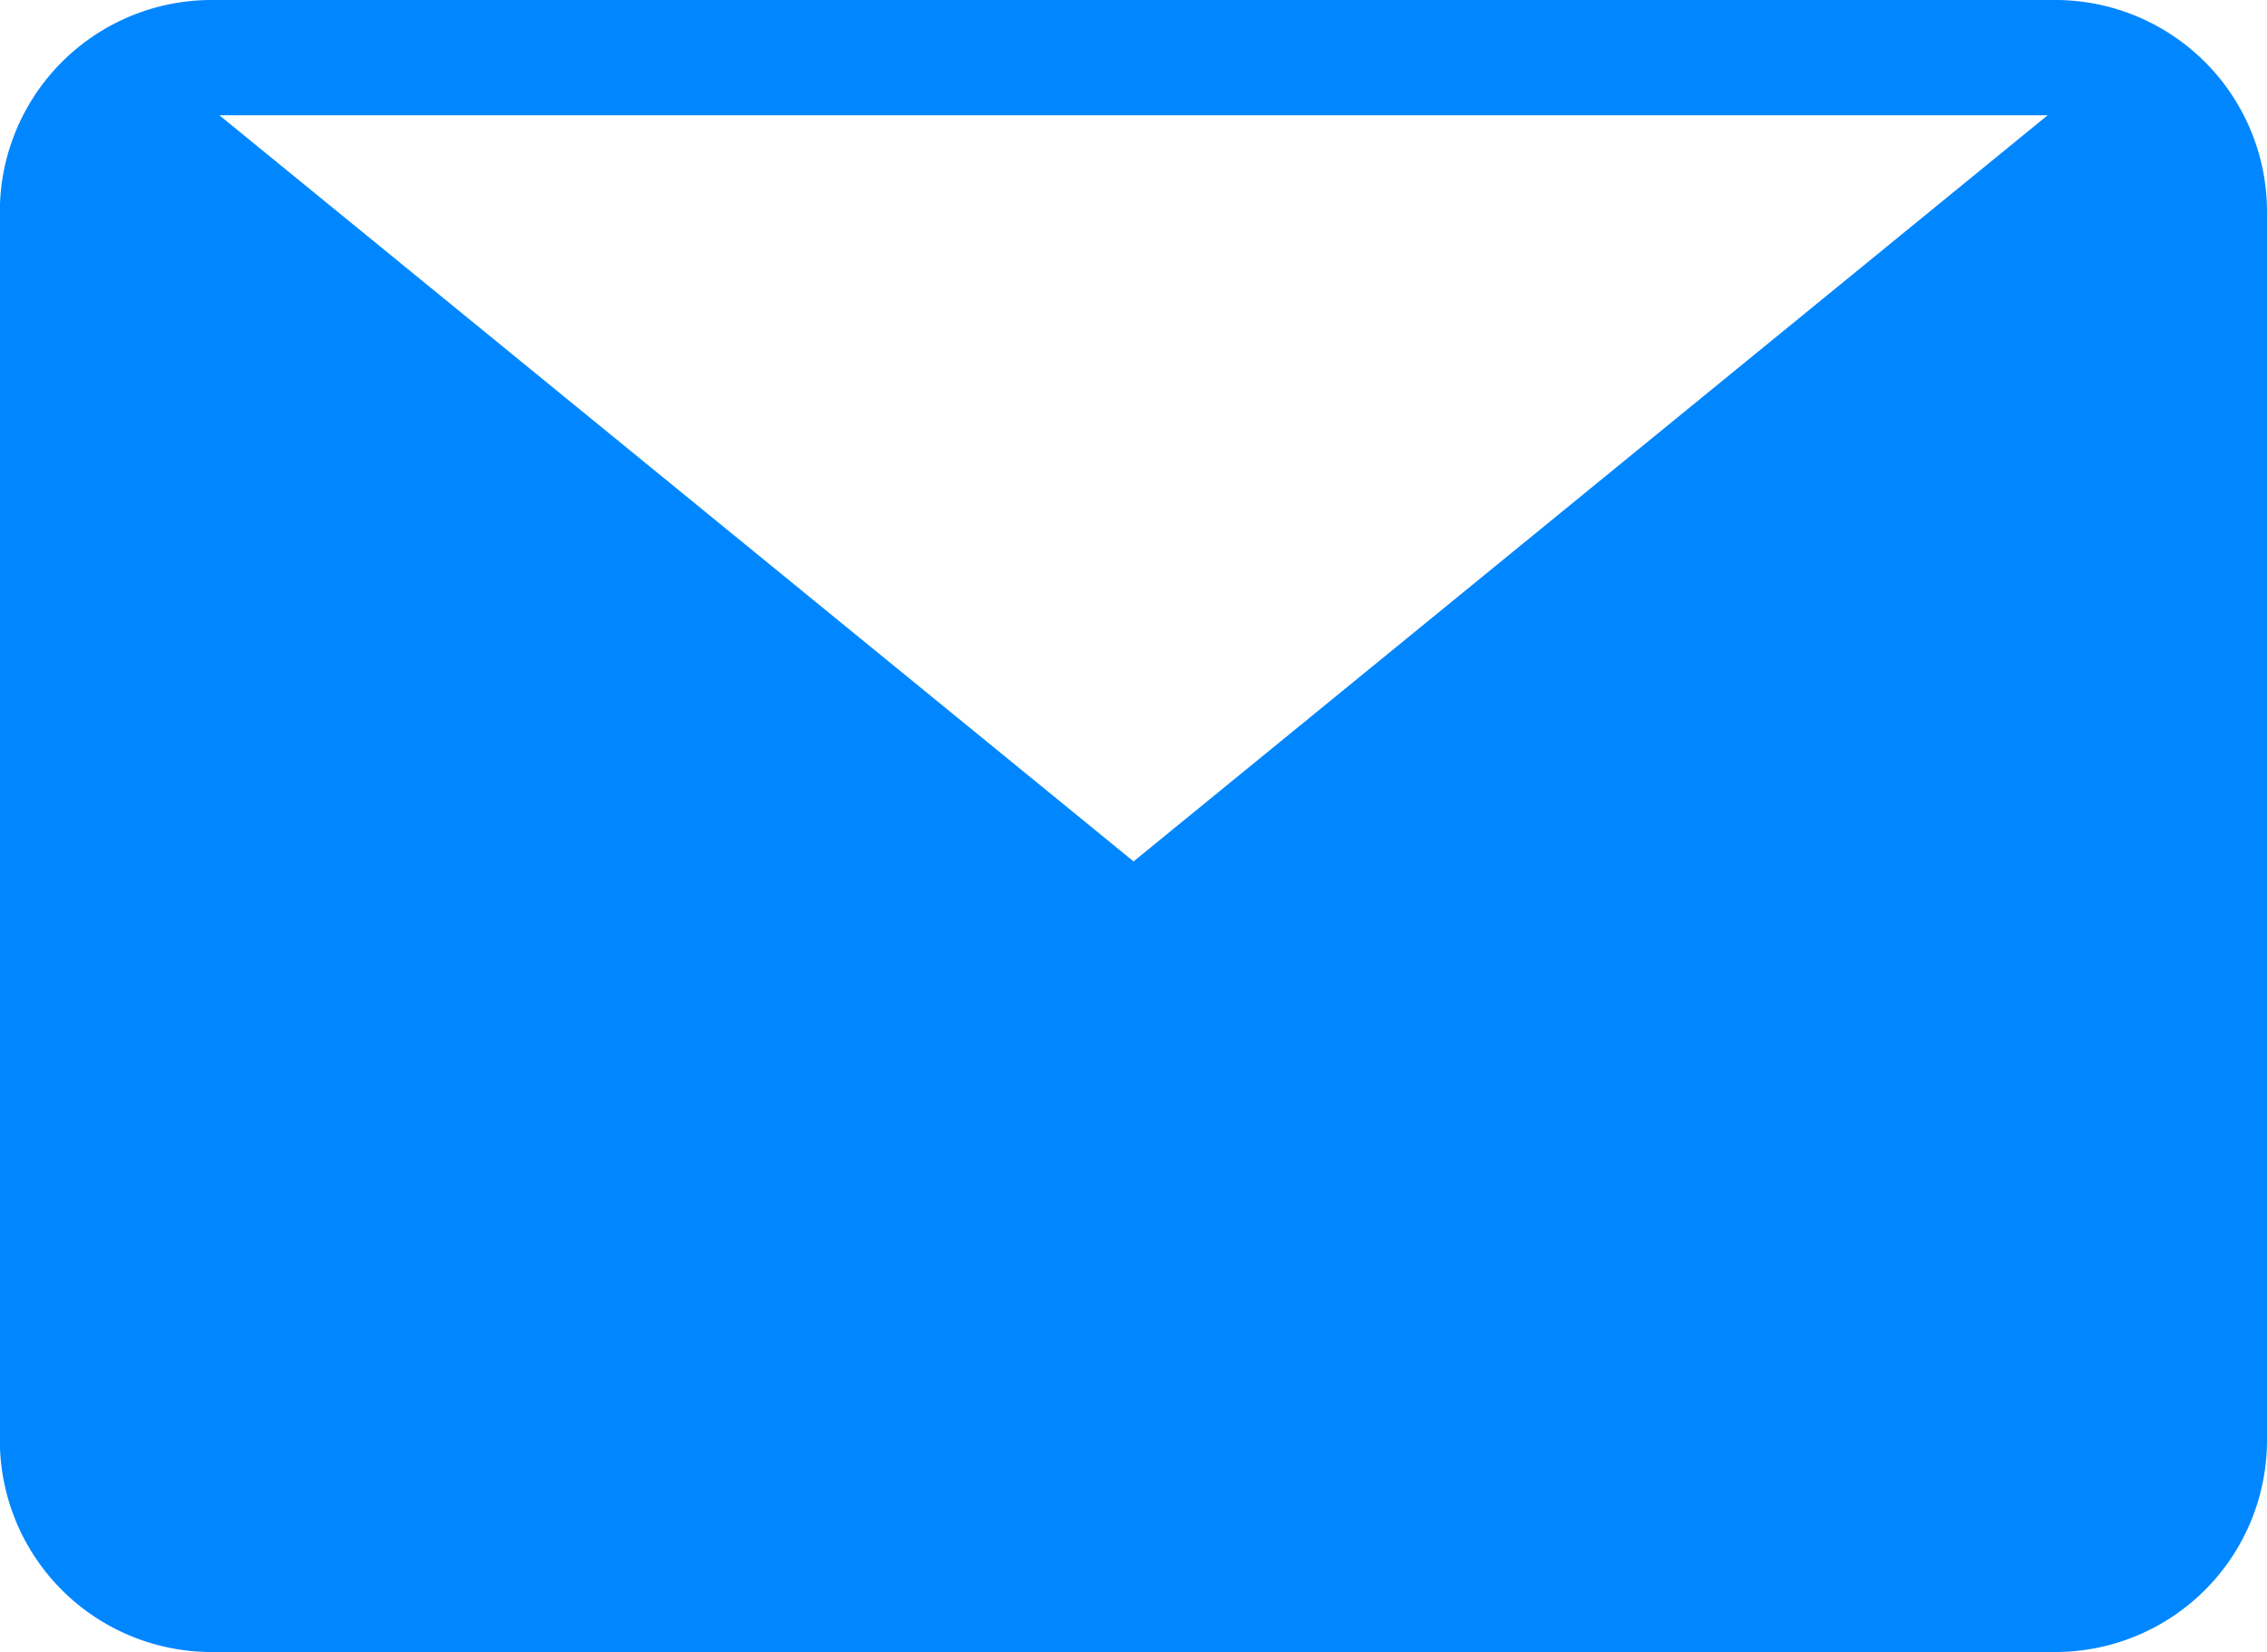 <svg xmlns="http://www.w3.org/2000/svg" width="30.48" height="22.214" viewBox="0 0 30.48 22.214">
  <path id="Mail-envelope" d="M119.514,91.875h-24.8a2.847,2.847,0,0,0-2.841,2.841v16.532a2.847,2.847,0,0,0,2.841,2.841h24.8a2.847,2.847,0,0,0,2.841-2.841V94.716a2.847,2.847,0,0,0-2.841-2.841Zm-.108,1.55-12.29,10.033L94.825,93.425Z" transform="translate(-91.875 -91.875)" fill="#0087ff"/>
</svg>

